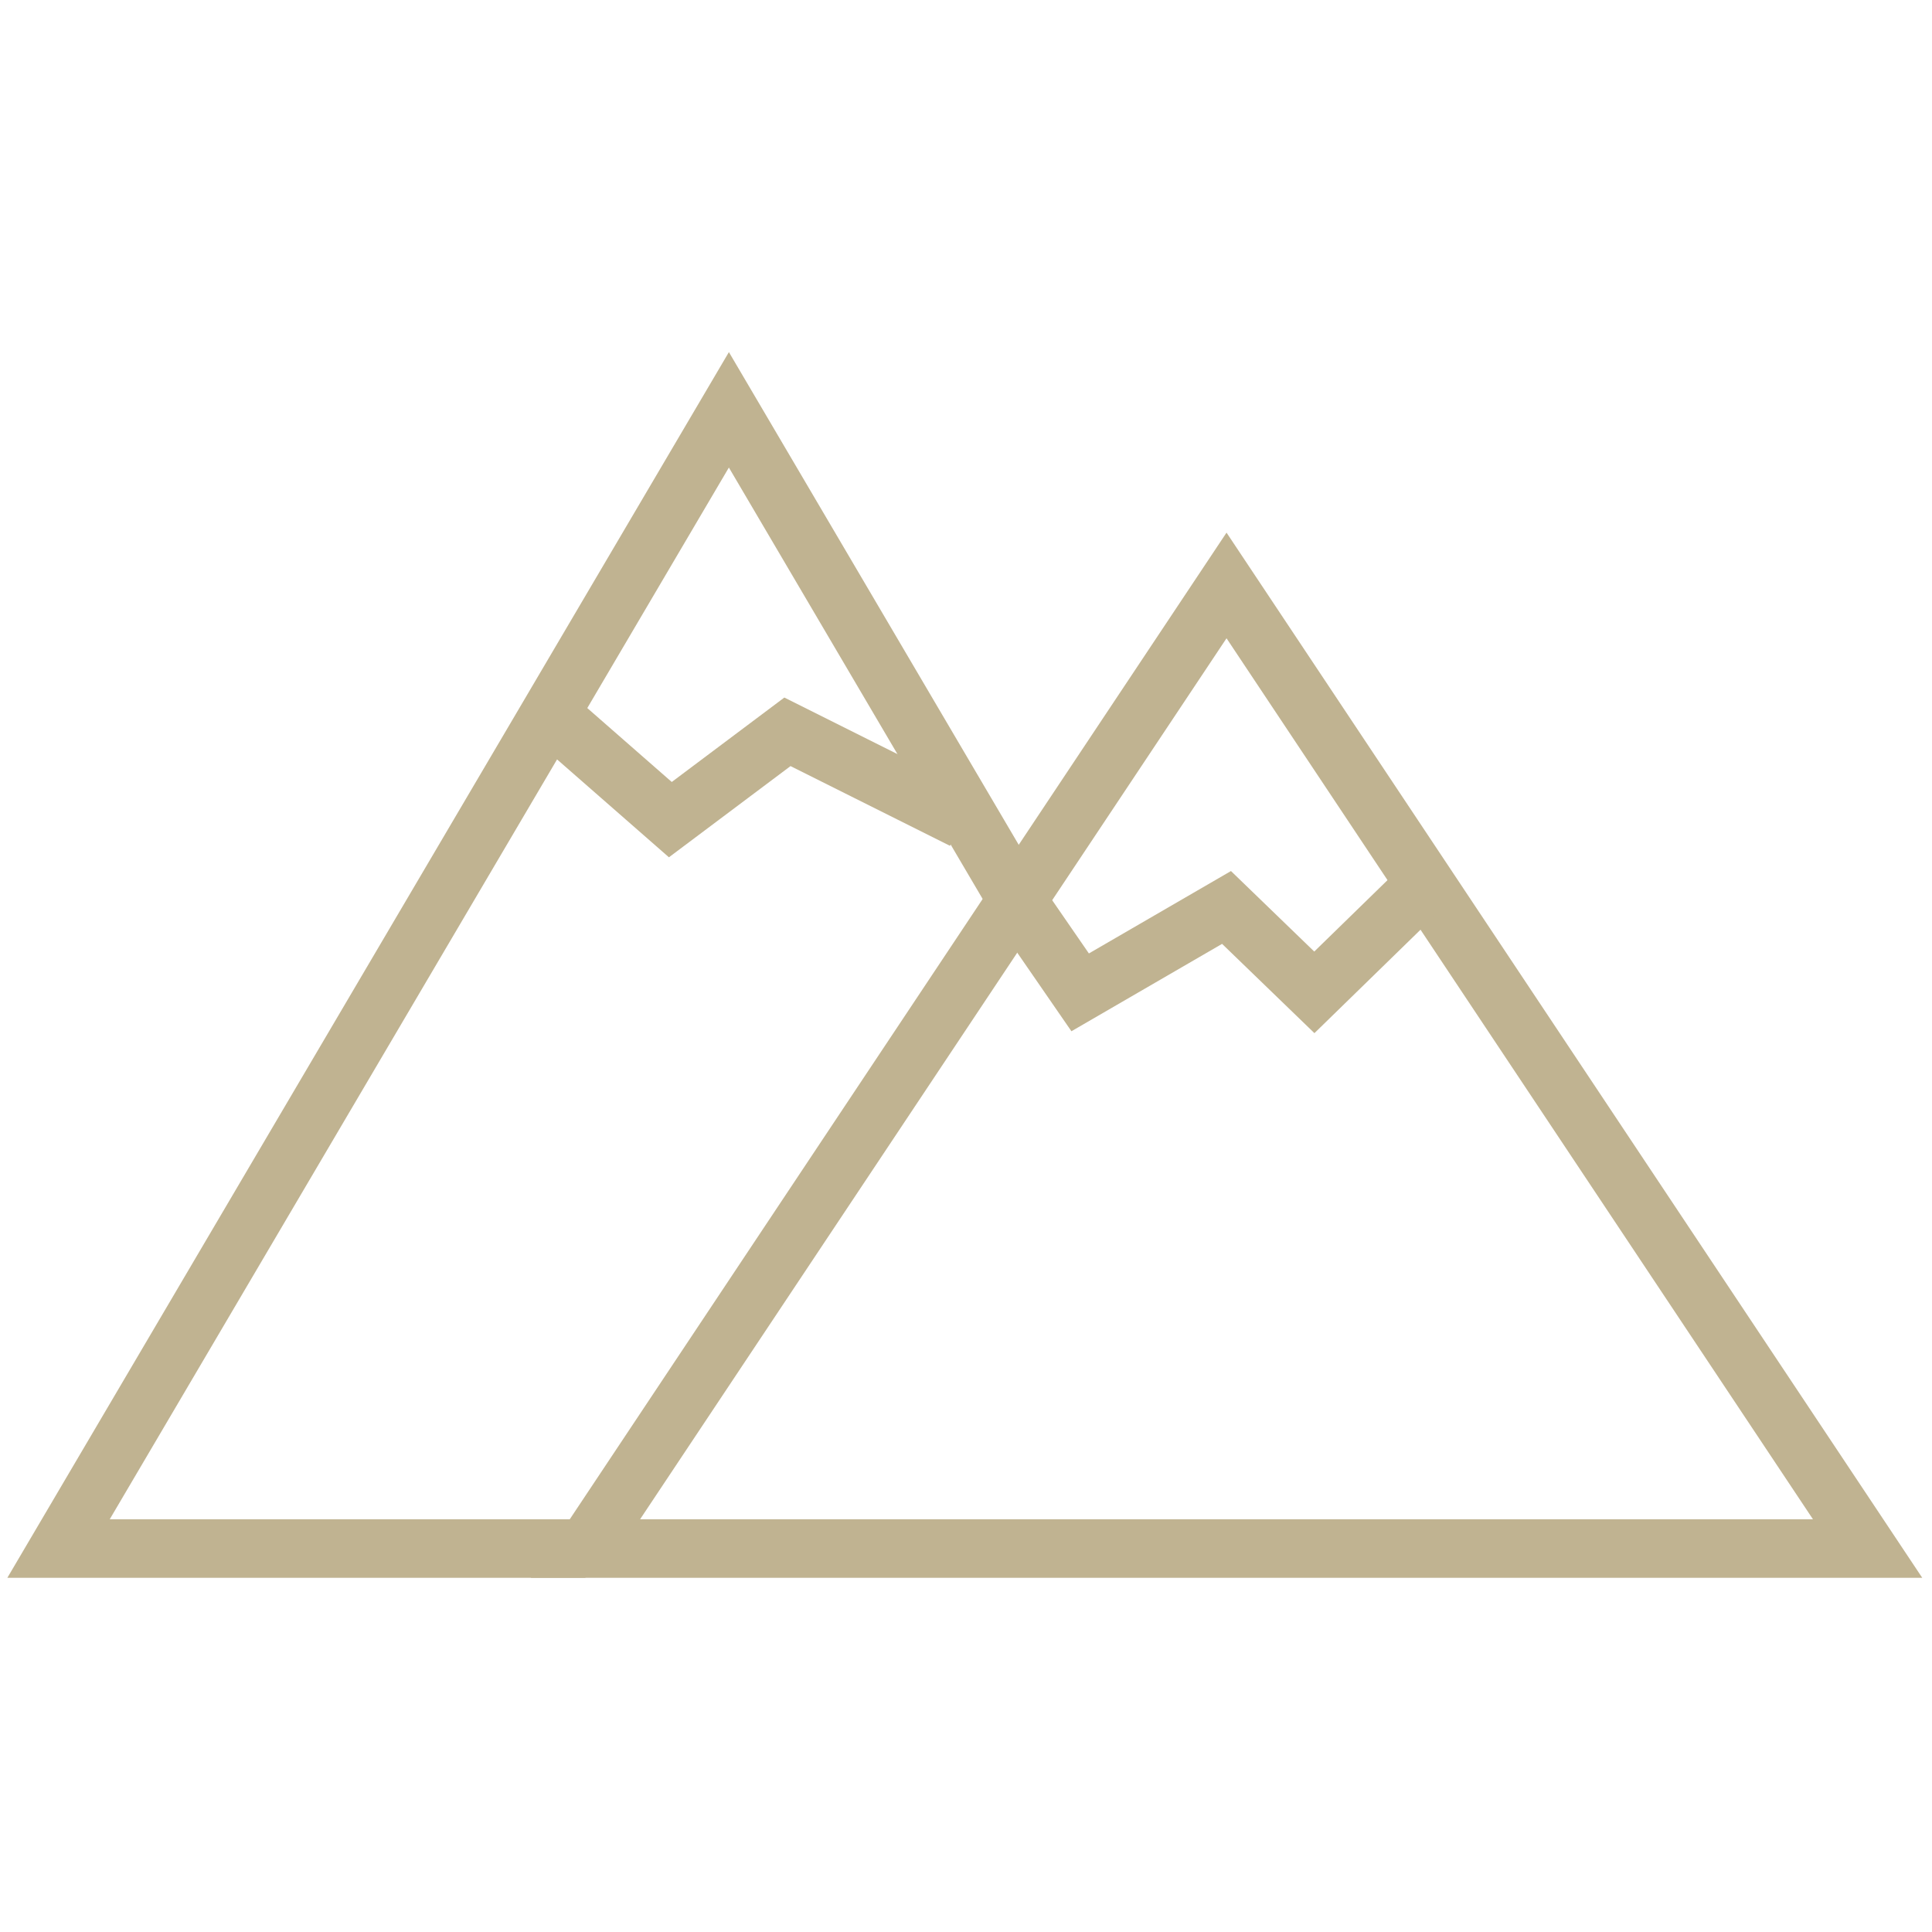 <!DOCTYPE svg PUBLIC "-//W3C//DTD SVG 1.1//EN" "http://www.w3.org/Graphics/SVG/1.1/DTD/svg11.dtd">
<!-- Uploaded to: SVG Repo, www.svgrepo.com, Transformed by: SVG Repo Mixer Tools -->
<svg width="800px" height="800px" viewBox="0 -12 66 66" version="1.1" xmlns="http://www.w3.org/2000/svg" xmlns:xlink="http://www.w3.org/1999/xlink" xmlns:sketch="http://www.bohemiancoding.com/sketch/ns" fill="#c0b391">
<g id="SVGRepo_bgCarrier" stroke-width="0"/>
<g id="SVGRepo_tracerCarrier" stroke-linecap="round" stroke-linejoin="round"/>
<g id="SVGRepo_iconCarrier"> <title>Mountains</title> <desc>Created with Sketch.</desc> <defs> </defs> <g id="Page-1" stroke="none" stroke-width="1" fill="none" fill-rule="evenodd" sketch:type="MSPage"> <g id="Mountains" sketch:type="MSLayerGroup" transform="translate(2, 2)" stroke="#c0b391" stroke-width="2"> <path d="M18,38.9 L0,38.9 L22.9,0 L32.9,17" id="Shape" sketch:type="MSShapeGroup"> </path> <path d="M39.9,6 L61.8,38.9 L18,38.9 L39.9,6 Z" id="Shape" sketch:type="MSShapeGroup"> </path> <path d="M16.9,10.5 L20.9,14 L24.9,11 L30.9,14" id="Shape" sketch:type="MSShapeGroup"> </path> <path d="M46.9,16 L42.9,19.9 L39.9,17 L34.9,19.9 L32.9,17" id="Shape" sketch:type="MSShapeGroup"> </path> </g> </g> </g>
</svg>